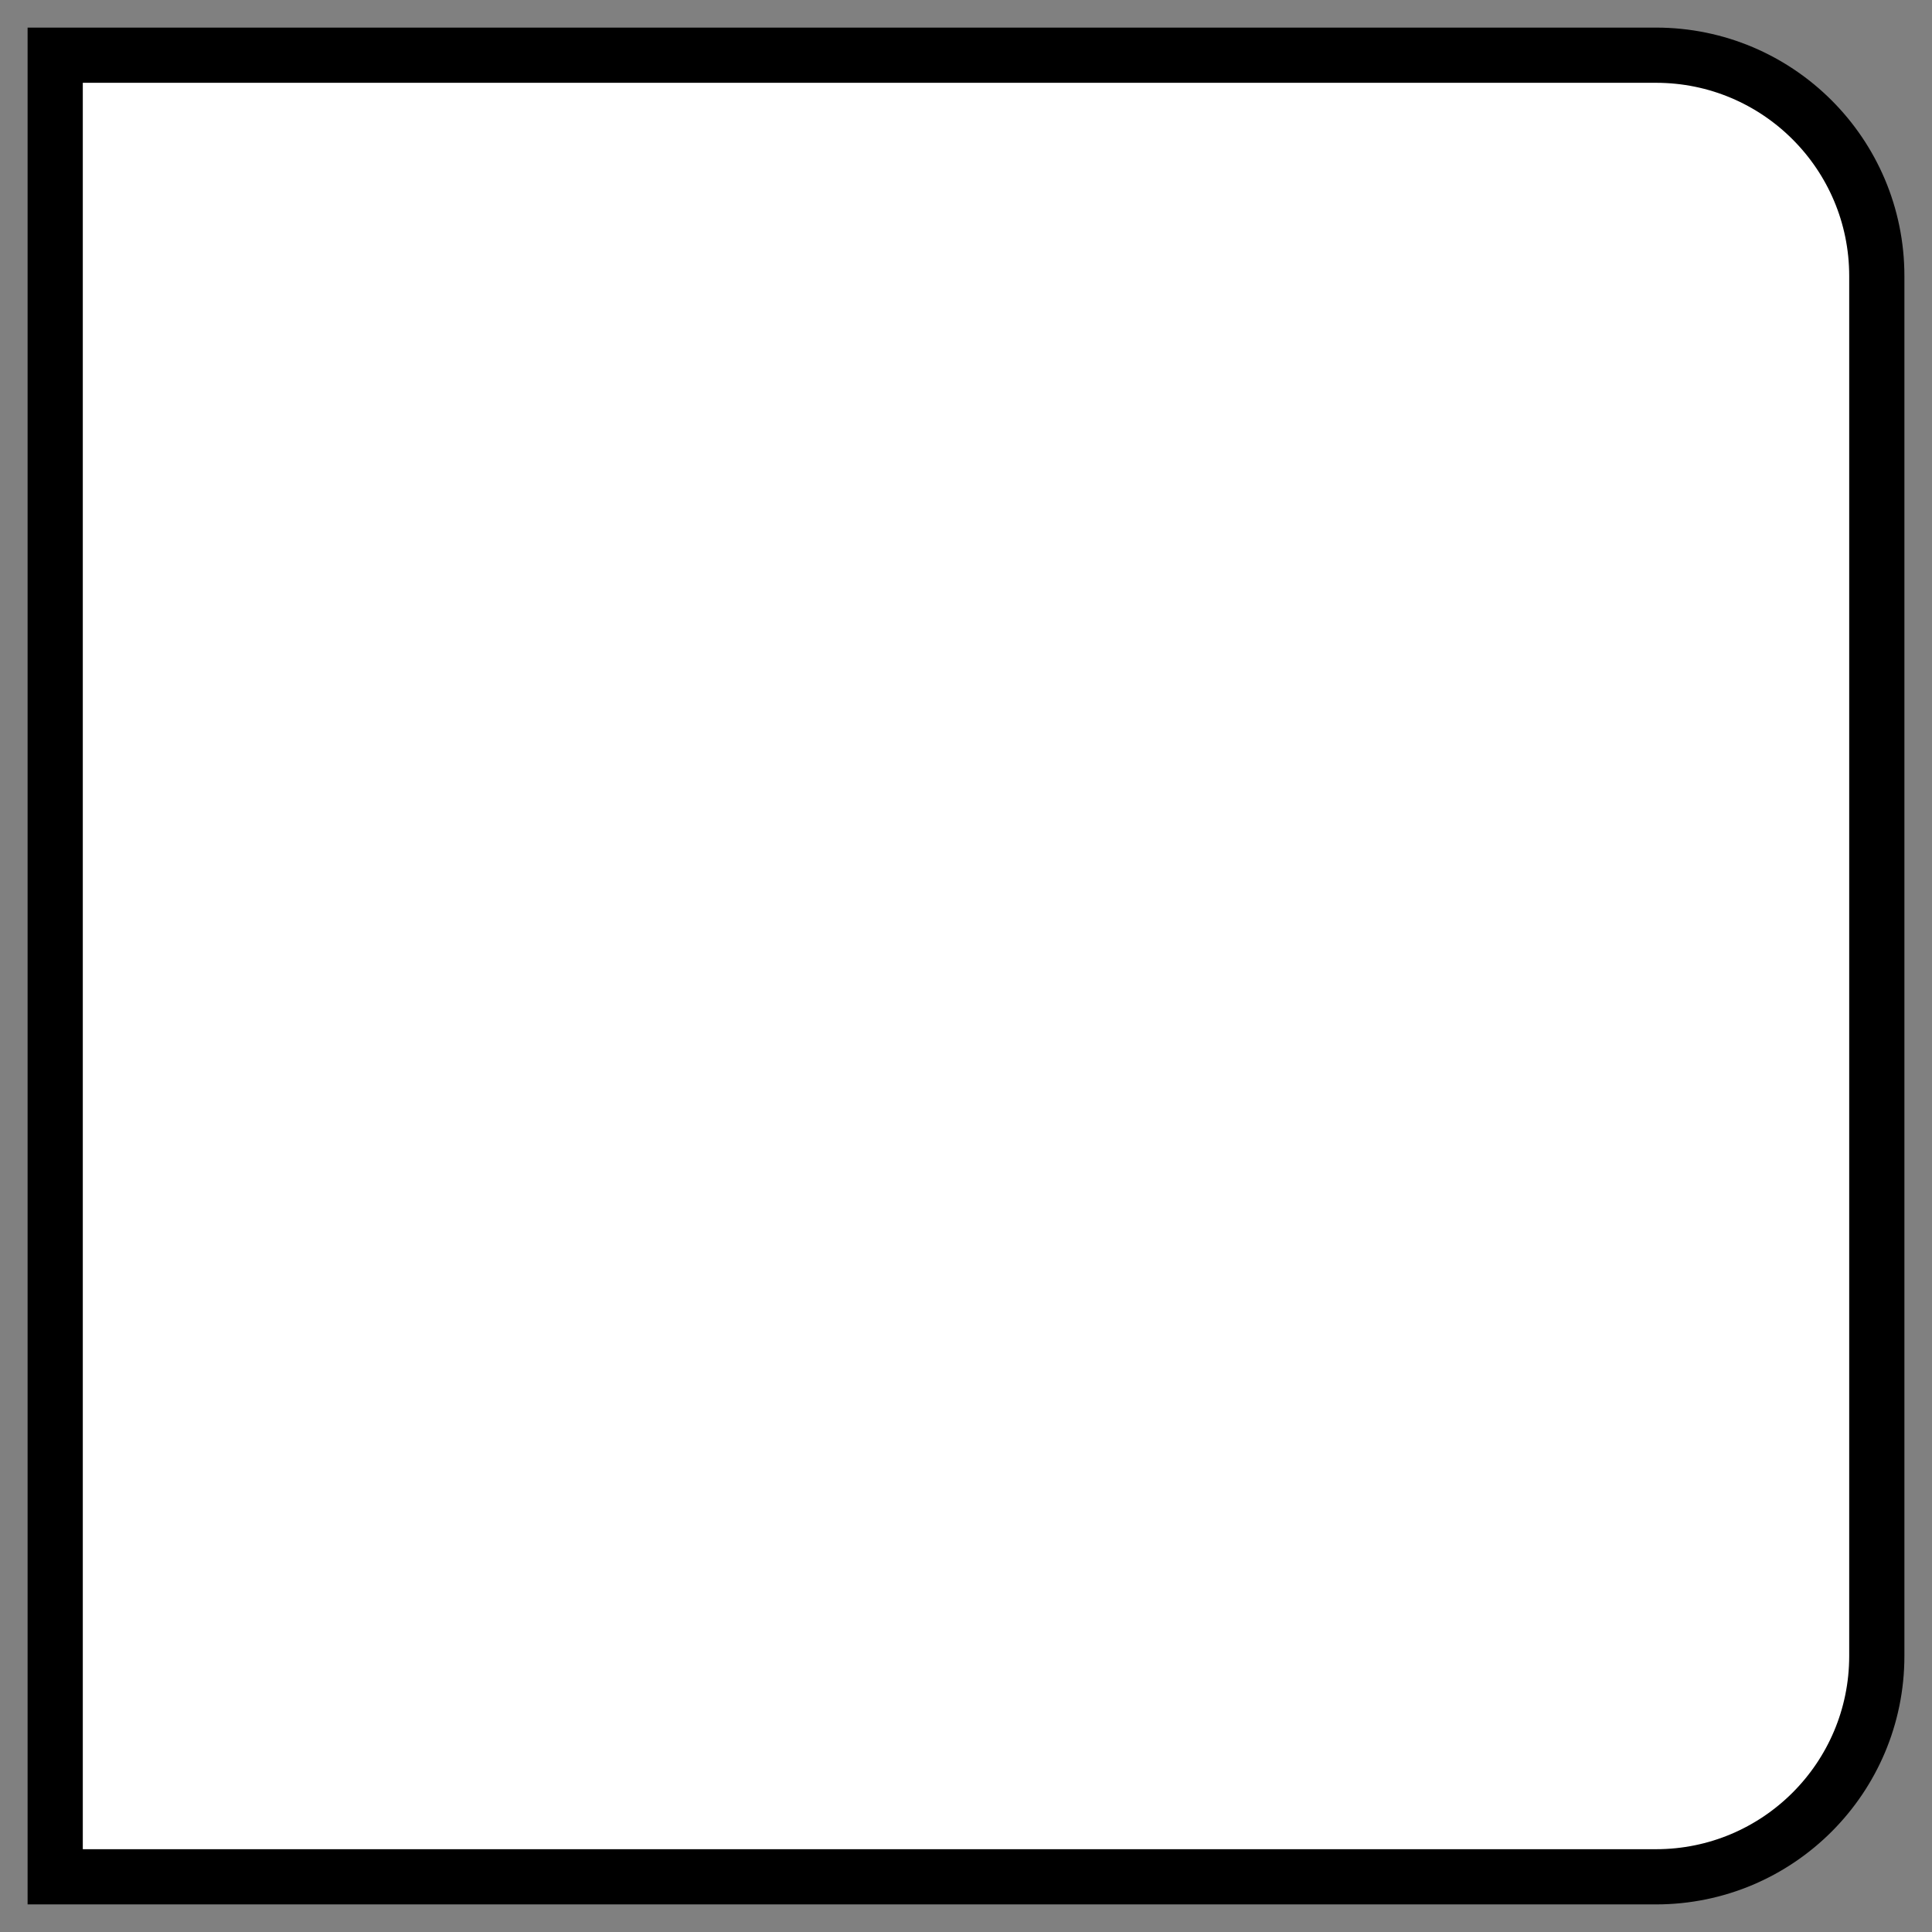 <svg width="35" height="35" viewBox="0 0 35 35" fill="white" stroke="black" class="fill-secondary" xmlns="http://www.w3.org/2000/svg">
<rect x="0" y="0" width="35" height="35" fill="#808080" stroke="none"/>
<path d="M34 30L34 5C34 2.791 32.209 1 30 1L1 1L1 16.714L1 34L30 34C32.209 34 34 32.209 34 30Z"/>
</svg>

